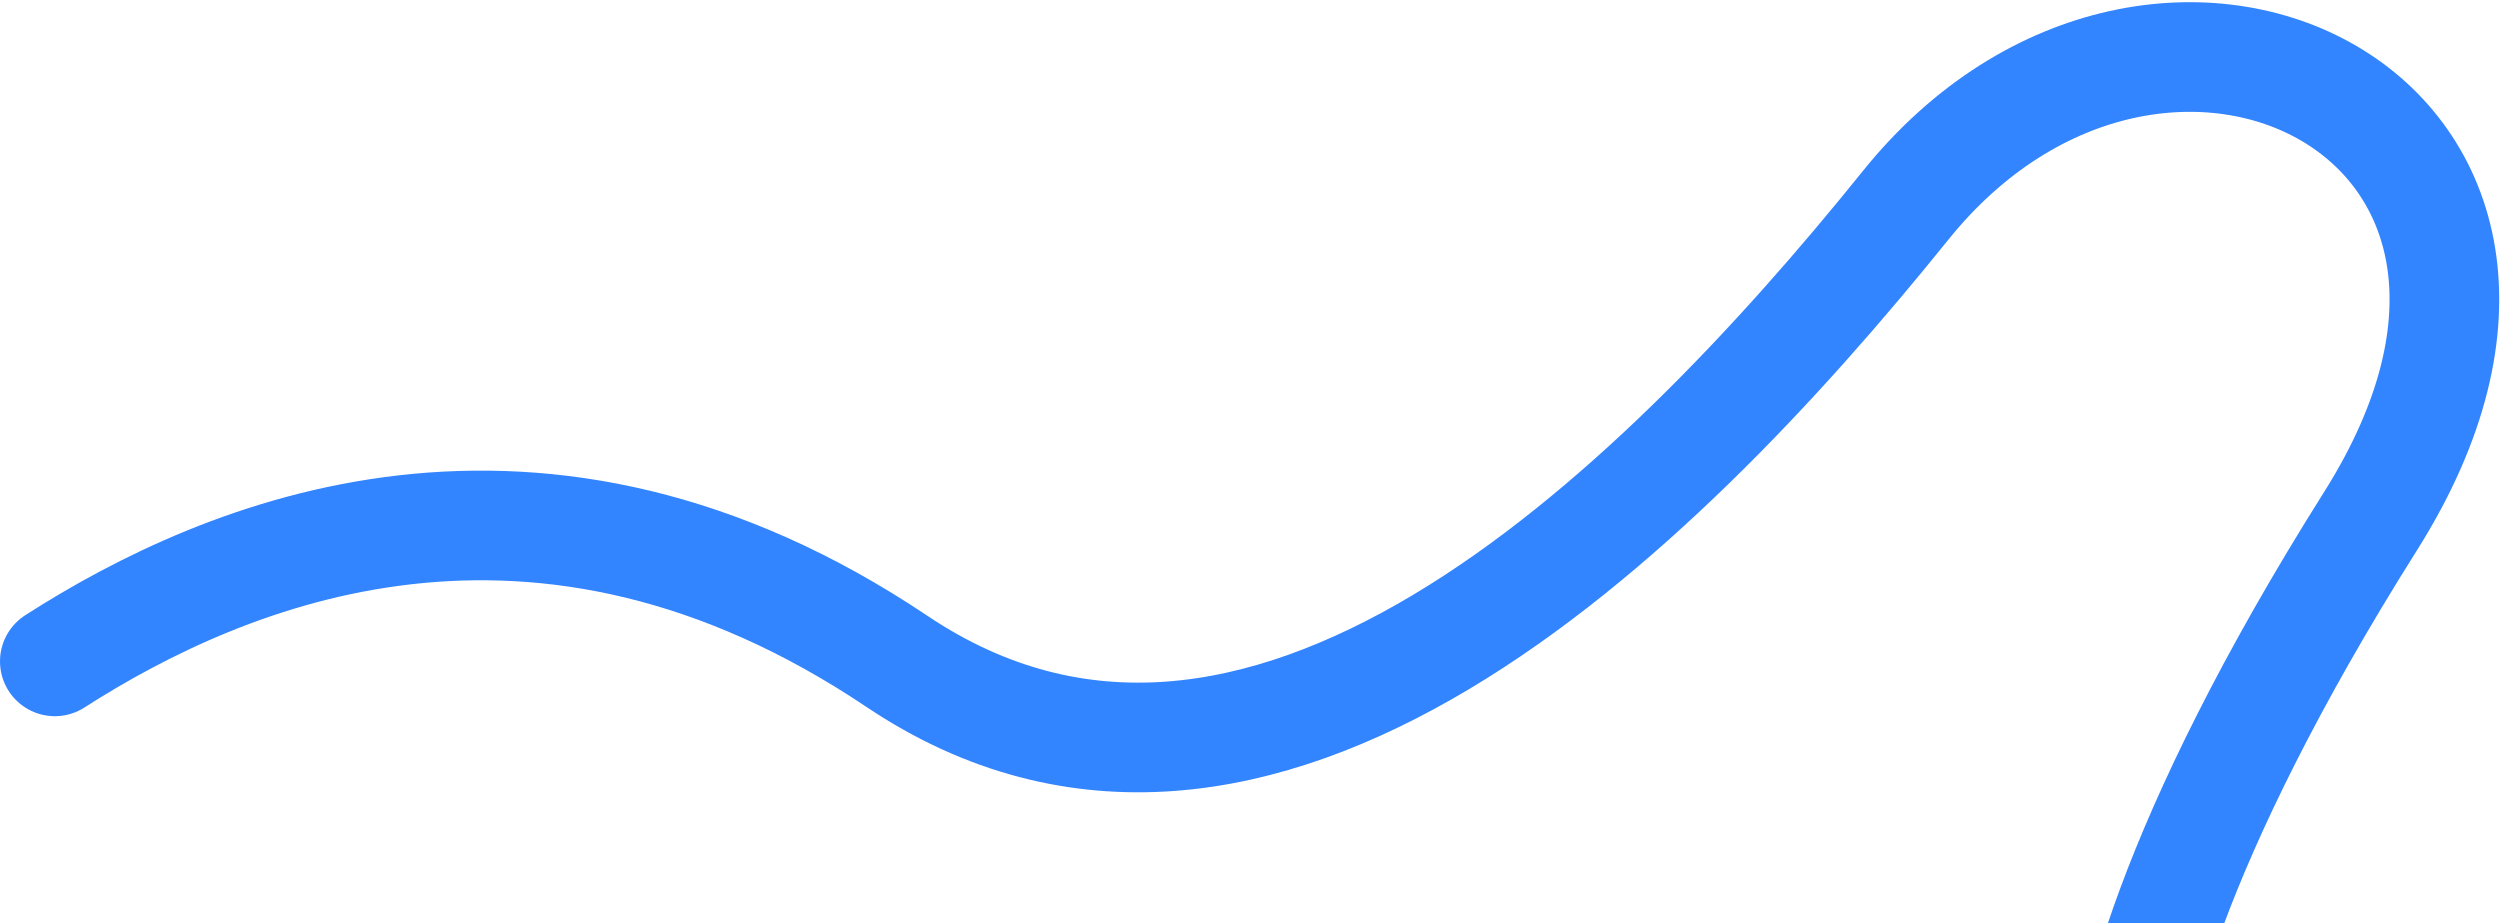 <svg width="1140" height="421" viewBox="0 0 1140 421" fill="none" xmlns="http://www.w3.org/2000/svg">
<path opacity="0.8" d="M971 497.583C969 472.25 988.2 384.783 1081 237.583C1197 53.583 985 -50.417 869 93.583C753 237.583 573 411.583 409 301.583C245 191.583 103 251.583 25 301.583" stroke="#0166FF" stroke-width="50" stroke-linecap="round"/>
</svg>

